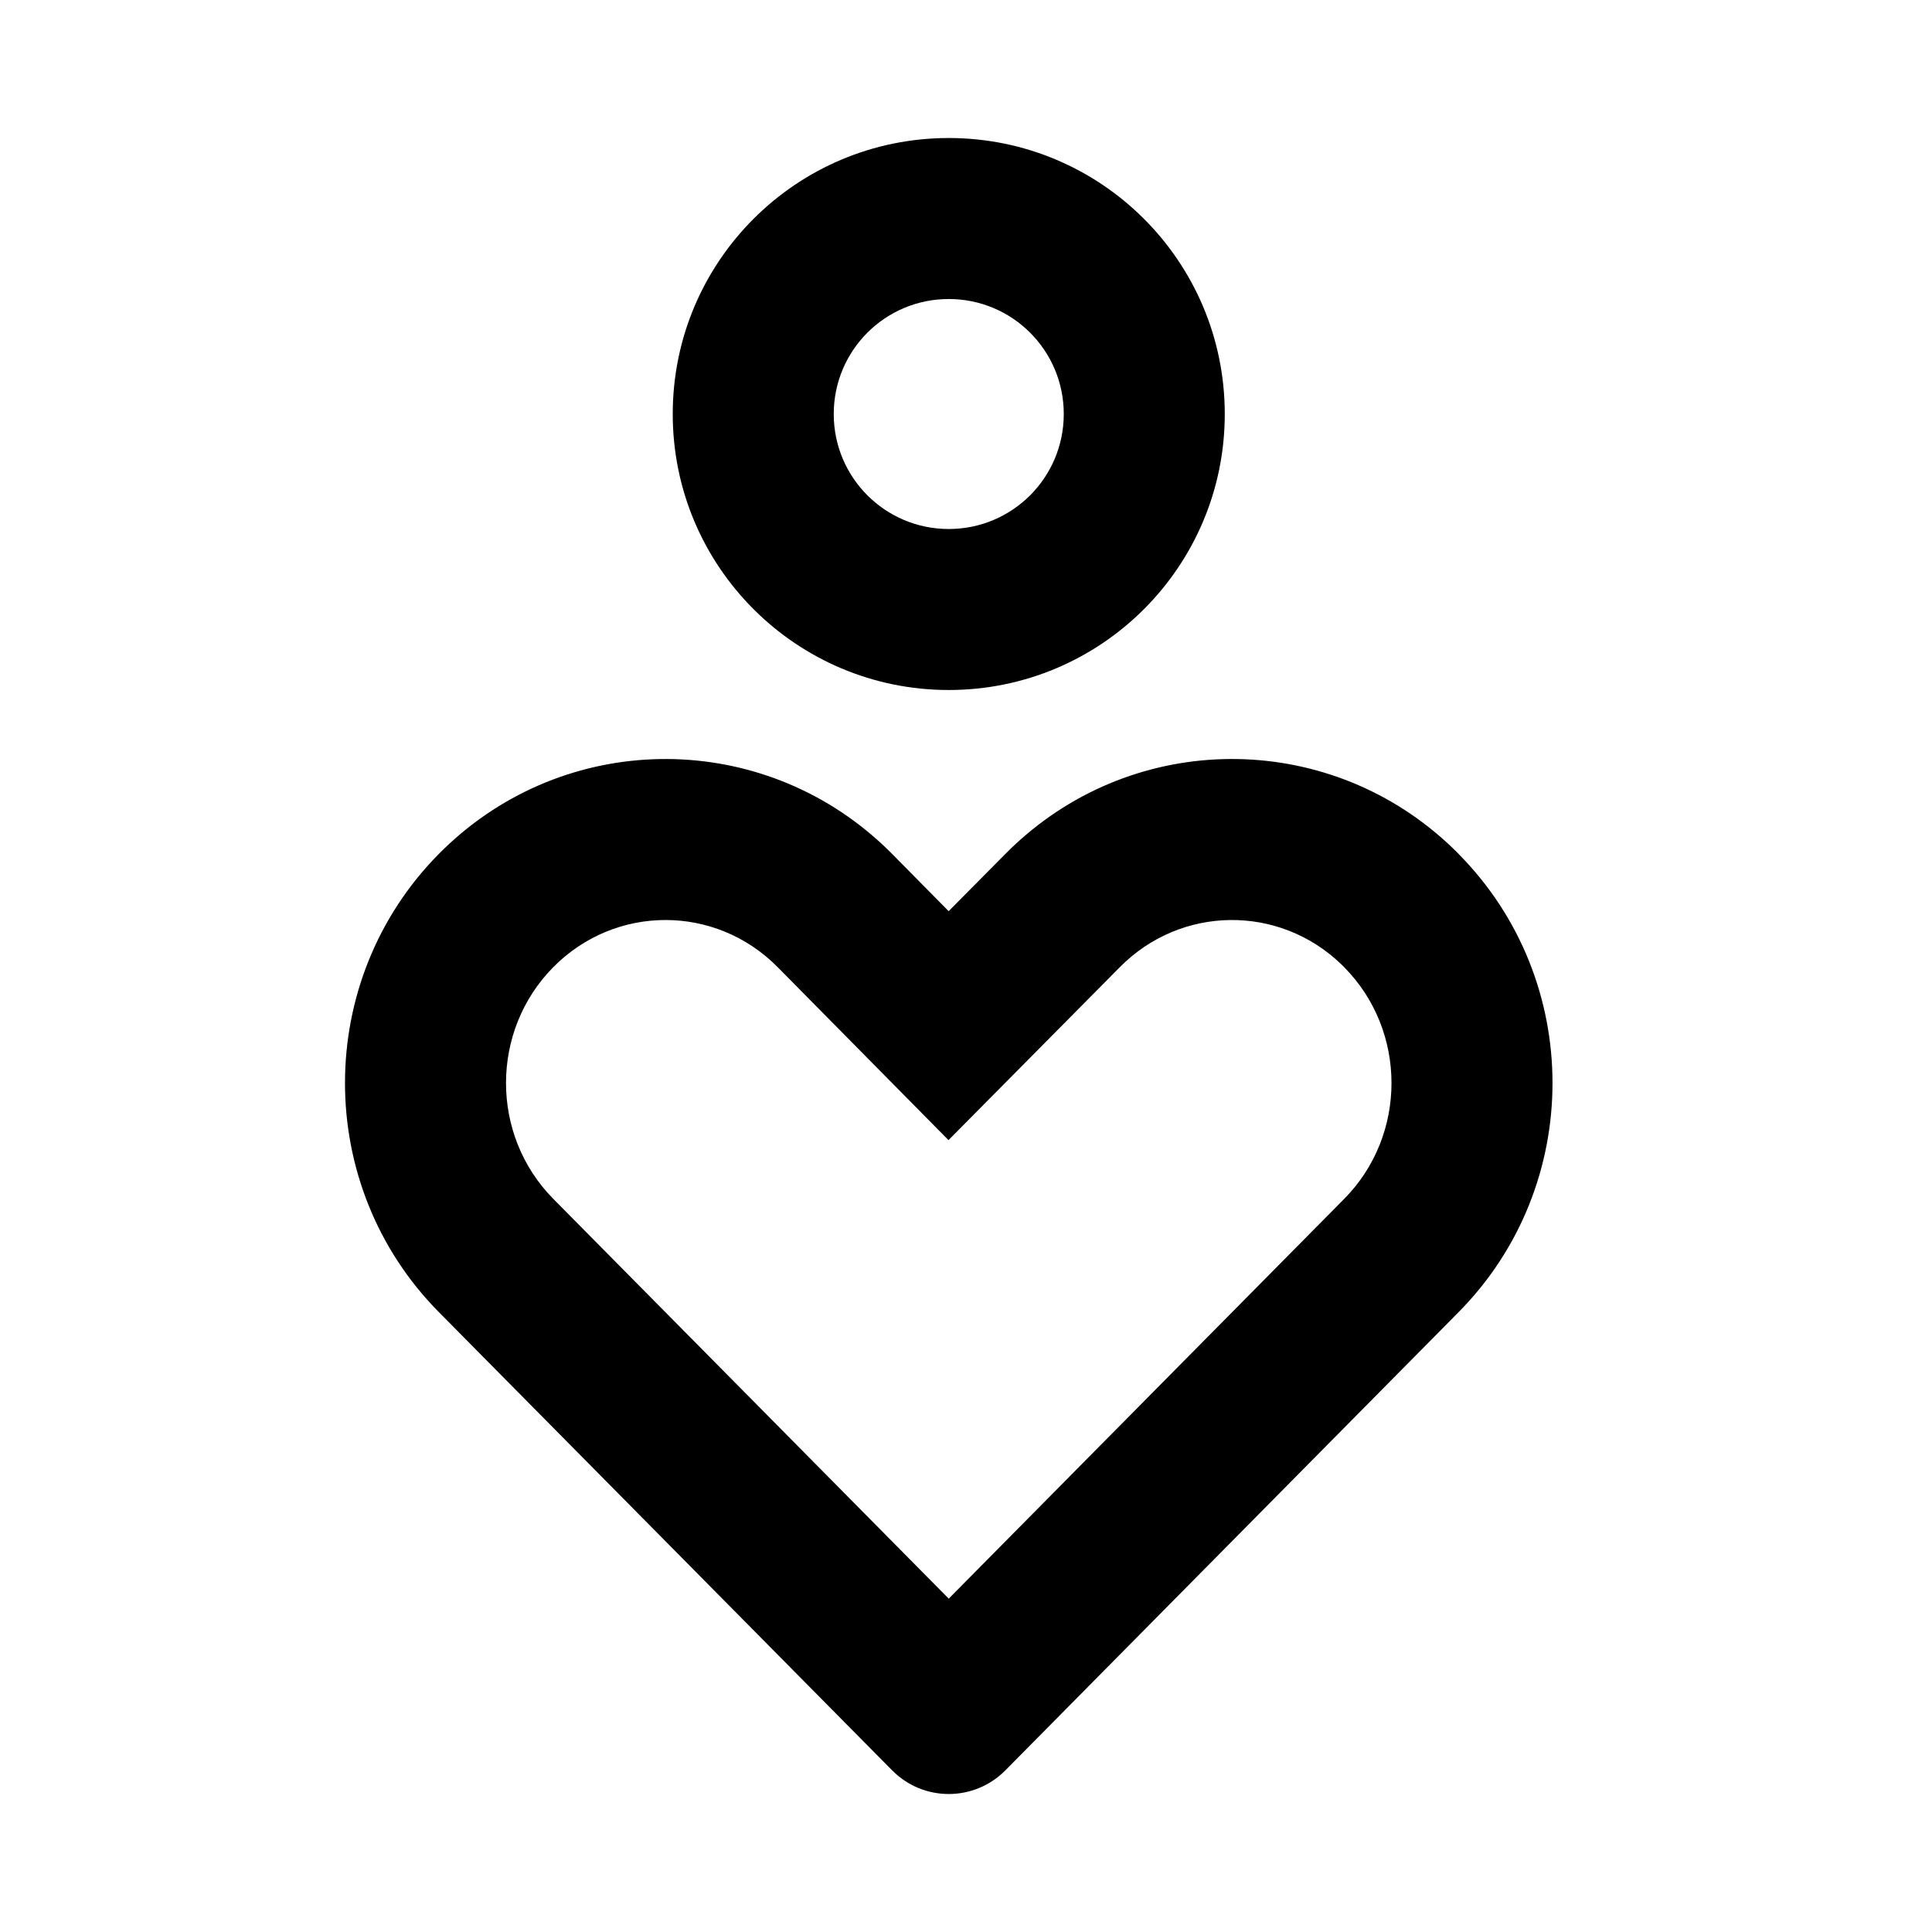 <svg width="48" height="48" viewBox="0 0 48 48" fill="none" xmlns="http://www.w3.org/2000/svg">
<path fill-rule="evenodd" clip-rule="evenodd" d="M23.571 3.429C27.36 3.429 30.429 6.497 30.429 10.286C30.429 14.074 27.36 17.143 23.571 17.143C19.783 17.143 16.714 14.074 16.714 10.286C16.714 6.497 19.783 3.429 23.571 3.429ZM23.571 7.429C25.151 7.429 26.429 8.706 26.429 10.286C26.429 11.865 25.151 13.143 23.571 13.143C21.992 13.143 20.714 11.865 20.714 10.286C20.714 8.706 21.992 7.429 23.571 7.429Z" fill="black"/>
<path fill-rule="evenodd" clip-rule="evenodd" d="M25.49 20.741C28.618 18.08 33.295 18.238 36.239 21.215V21.217C39.349 24.358 39.349 29.456 36.239 32.599L24.979 43.983C24.202 44.768 22.94 44.768 22.164 43.983L10.903 32.599C7.794 29.456 7.794 24.358 10.903 21.215C13.851 18.235 18.535 18.08 21.663 20.75C21.835 20.896 22.002 21.051 22.164 21.215L23.569 22.638L24.979 21.215C25.144 21.048 25.314 20.89 25.49 20.741ZM27.823 24.028C29.341 22.493 31.77 22.468 33.318 23.952L33.397 24.031C34.962 25.613 34.964 28.201 33.396 29.786L23.571 39.718L13.747 29.786C12.18 28.201 12.18 25.613 13.747 24.028C15.291 22.468 17.776 22.467 19.319 24.027L23.565 28.326L27.823 24.028Z" fill="black"/>
</svg>
